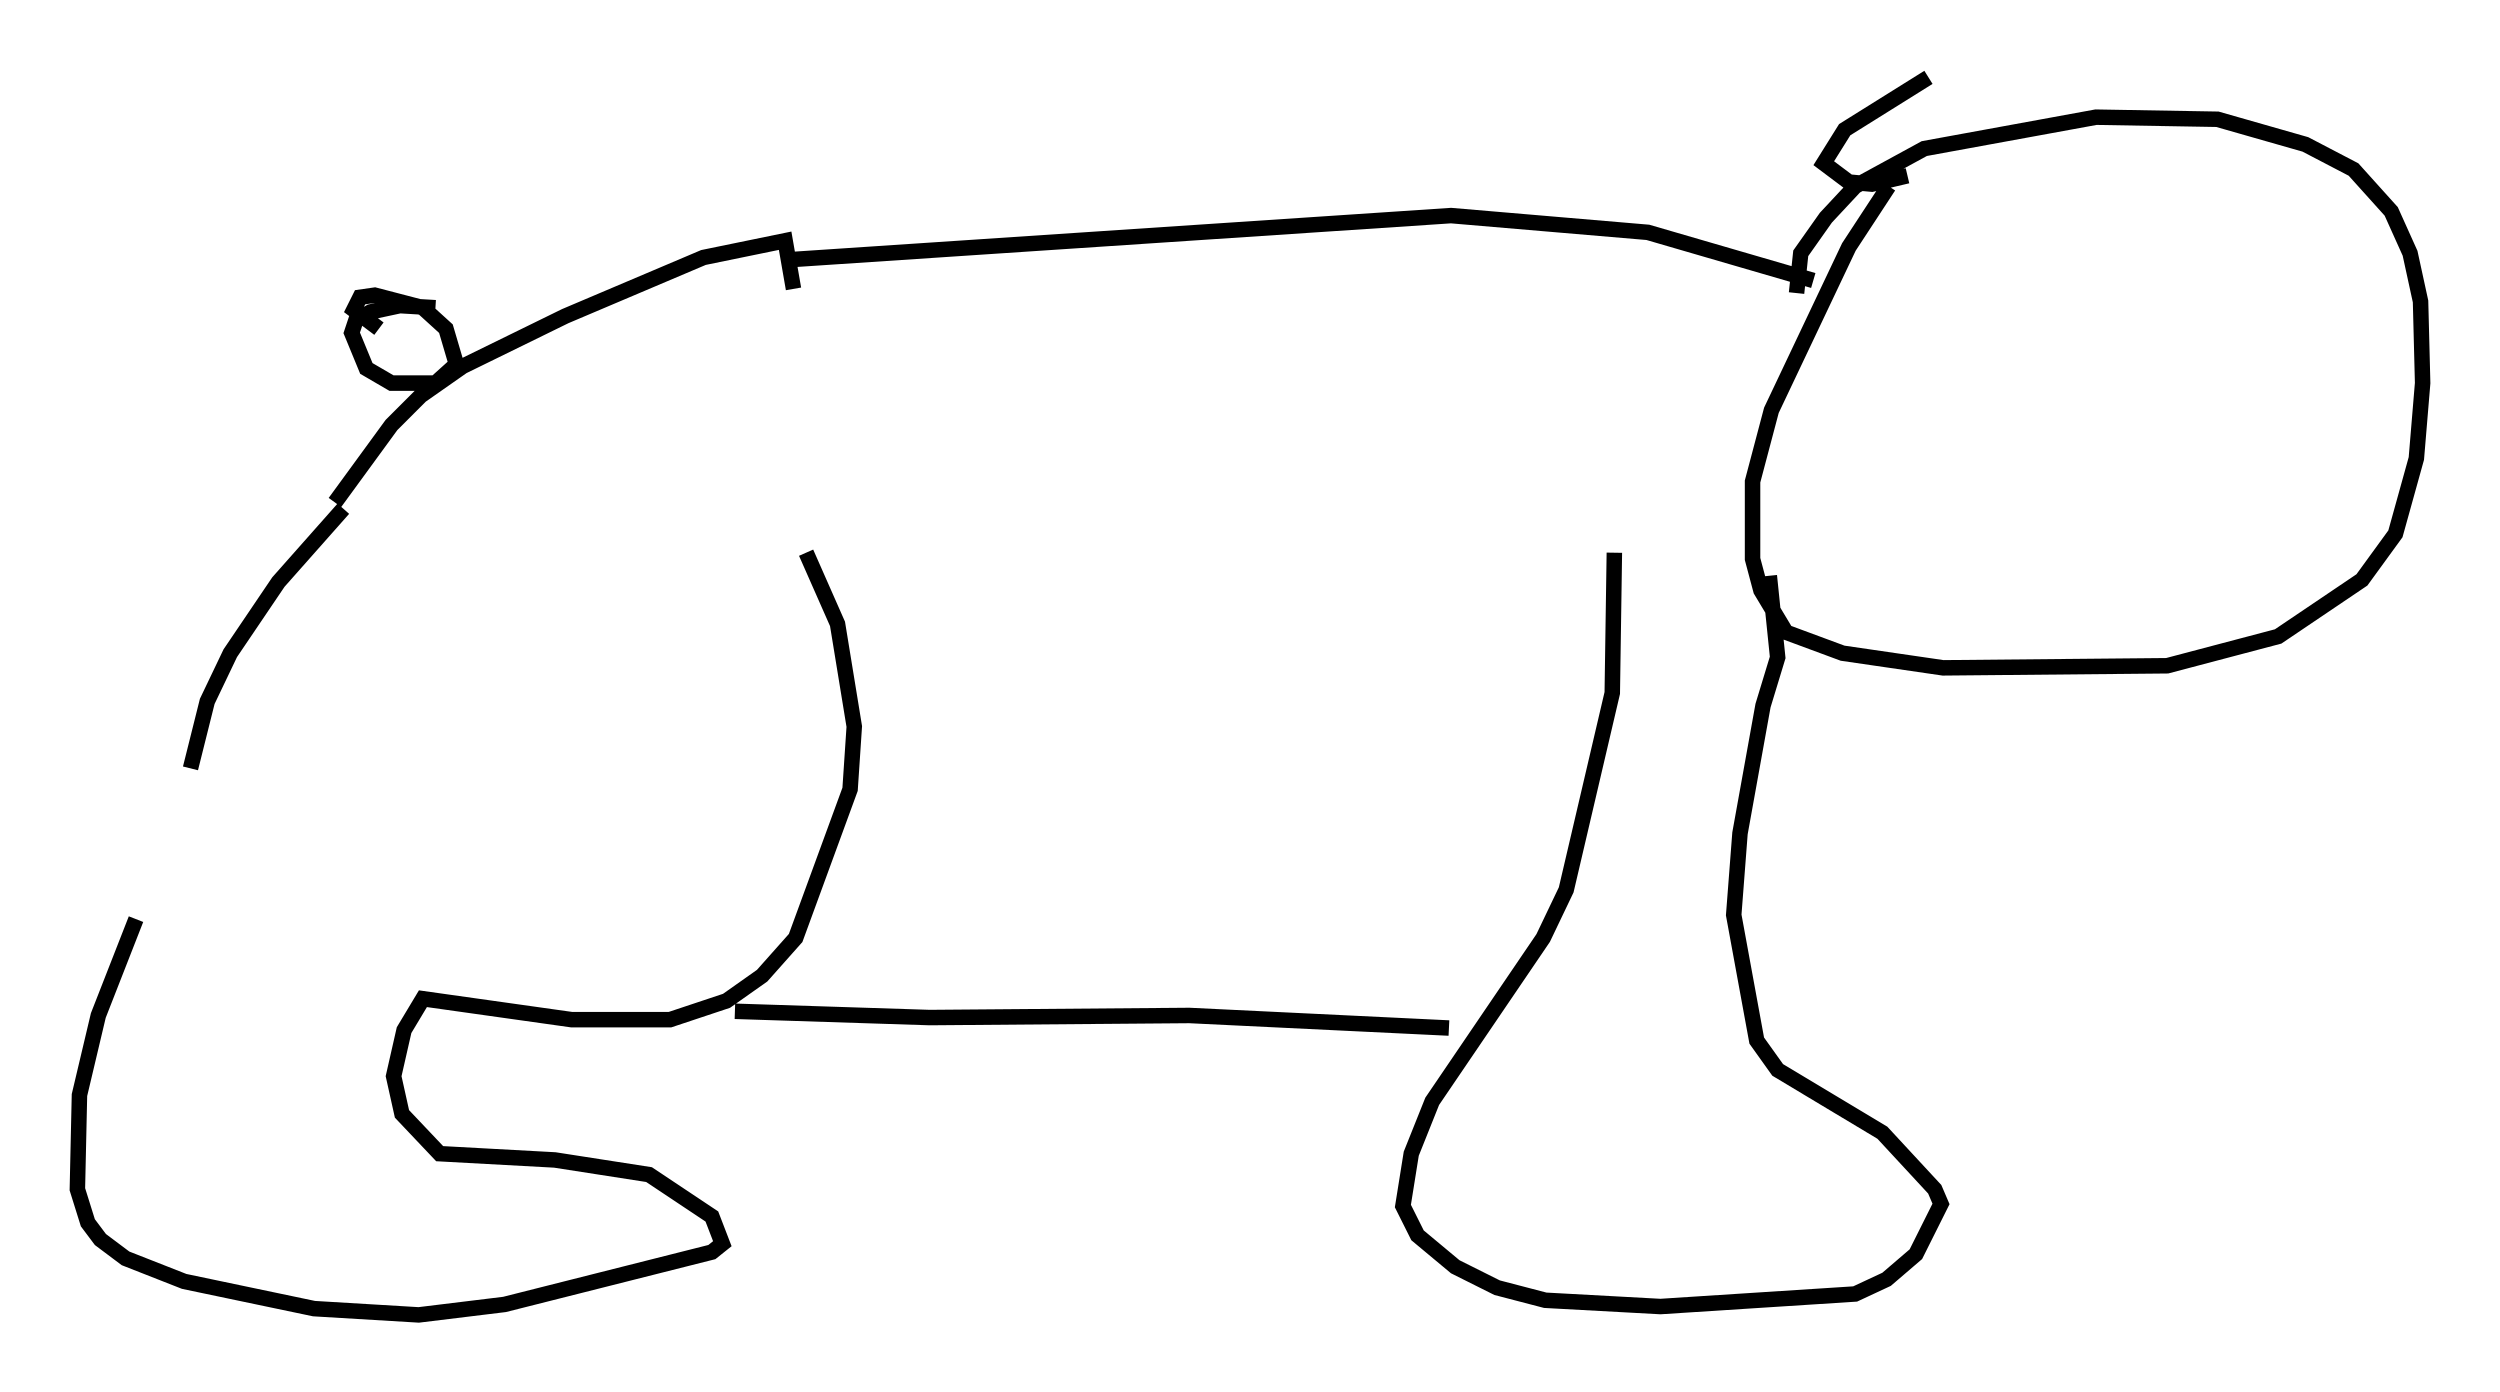 <?xml version="1.0" encoding="utf-8" ?>
<svg baseProfile="full" height="89.972" version="1.1" width="161.555" xmlns="http://www.w3.org/2000/svg" xmlns:ev="http://www.w3.org/2001/xml-events" xmlns:xlink="http://www.w3.org/1999/xlink"><defs /><rect fill="white" height="89.972" width="161.555" x="0" y="0" /><path d="M11.36, 49.384 m-2.571, 10.013 l-2.436, 6.225 -1.218, 5.142 l-0.135, 6.089 0.677, 2.165 l0.812, 1.083 1.624, 1.218 l3.789, 1.488 8.39, 1.759 l6.766, 0.406 5.548, -0.677 l13.396, -3.383 0.677, -0.541 l-0.677, -1.759 -4.059, -2.706 l-6.089, -0.947 -7.442, -0.406 l-2.436, -2.571 -0.541, -2.436 l0.677, -2.977 1.218, -2.03 l9.607, 1.353 6.36, 0.0 l3.654, -1.218 2.3, -1.624 l2.165, -2.436 3.518, -9.607 l0.271, -4.059 -1.083, -6.631 l-2.03, -4.601 m-39.783, 13.938 l1.083, -4.33 1.488, -3.112 l3.112, -4.601 4.195, -4.736 m25.304, 32.476 l12.584, 0.406 16.779, -0.135 l16.779, 0.812 m10.69, -30.717 l-0.135, 9.066 -2.977, 12.72 l-1.488, 3.112 -7.172, 10.555 l-1.353, 3.383 -0.541, 3.383 l0.947, 1.894 2.436, 2.03 l2.706, 1.353 3.112, 0.812 l7.442, 0.406 12.584, -0.812 l2.03, -0.947 1.894, -1.624 l1.624, -3.248 -0.406, -0.947 l-3.383, -3.654 -6.766, -4.059 l-1.353, -1.894 -1.488, -8.119 l0.406, -5.277 1.488, -8.254 l0.947, -3.112 -0.541, -5.277 m-92.692, -4.736 l3.654, -5.007 1.894, -1.894 l2.706, -1.894 6.631, -3.248 l8.931, -3.789 5.277, -1.083 l0.541, 3.112 m-0.135, -1.894 l42.625, -2.842 12.72, 1.083 l10.69, 3.112 m-89.038, 1.759 l-2.3, -0.135 -1.894, 0.406 l-0.947, 0.541 -0.271, 0.812 l0.947, 2.3 1.624, 0.947 l2.842, 0.0 1.353, -1.218 l-0.677, -2.3 -1.488, -1.353 l-3.112, -0.812 -0.947, 0.135 l-0.406, 0.812 1.624, 1.218 m91.609, -2.3 l0.271, -2.571 1.624, -2.3 l1.894, -2.03 4.465, -2.436 l11.096, -2.03 7.848, 0.135 l5.683, 1.624 3.112, 1.624 l2.436, 2.706 1.218, 2.706 l0.677, 3.112 0.135, 5.277 l-0.406, 4.871 -1.353, 4.871 l-2.165, 2.977 -5.413, 3.654 l-7.172, 1.894 -14.479, 0.135 l-6.495, -0.947 -3.654, -1.353 l-1.624, -2.706 -0.541, -2.03 l0.0, -5.007 1.218, -4.601 l5.007, -10.555 2.571, -3.924 m2.571, -7.036 l-5.413, 3.383 -1.353, 2.165 l1.624, 1.218 1.488, 0.135 l2.3, -0.541 " fill="none" stroke="black" stroke-width="1" /></svg>